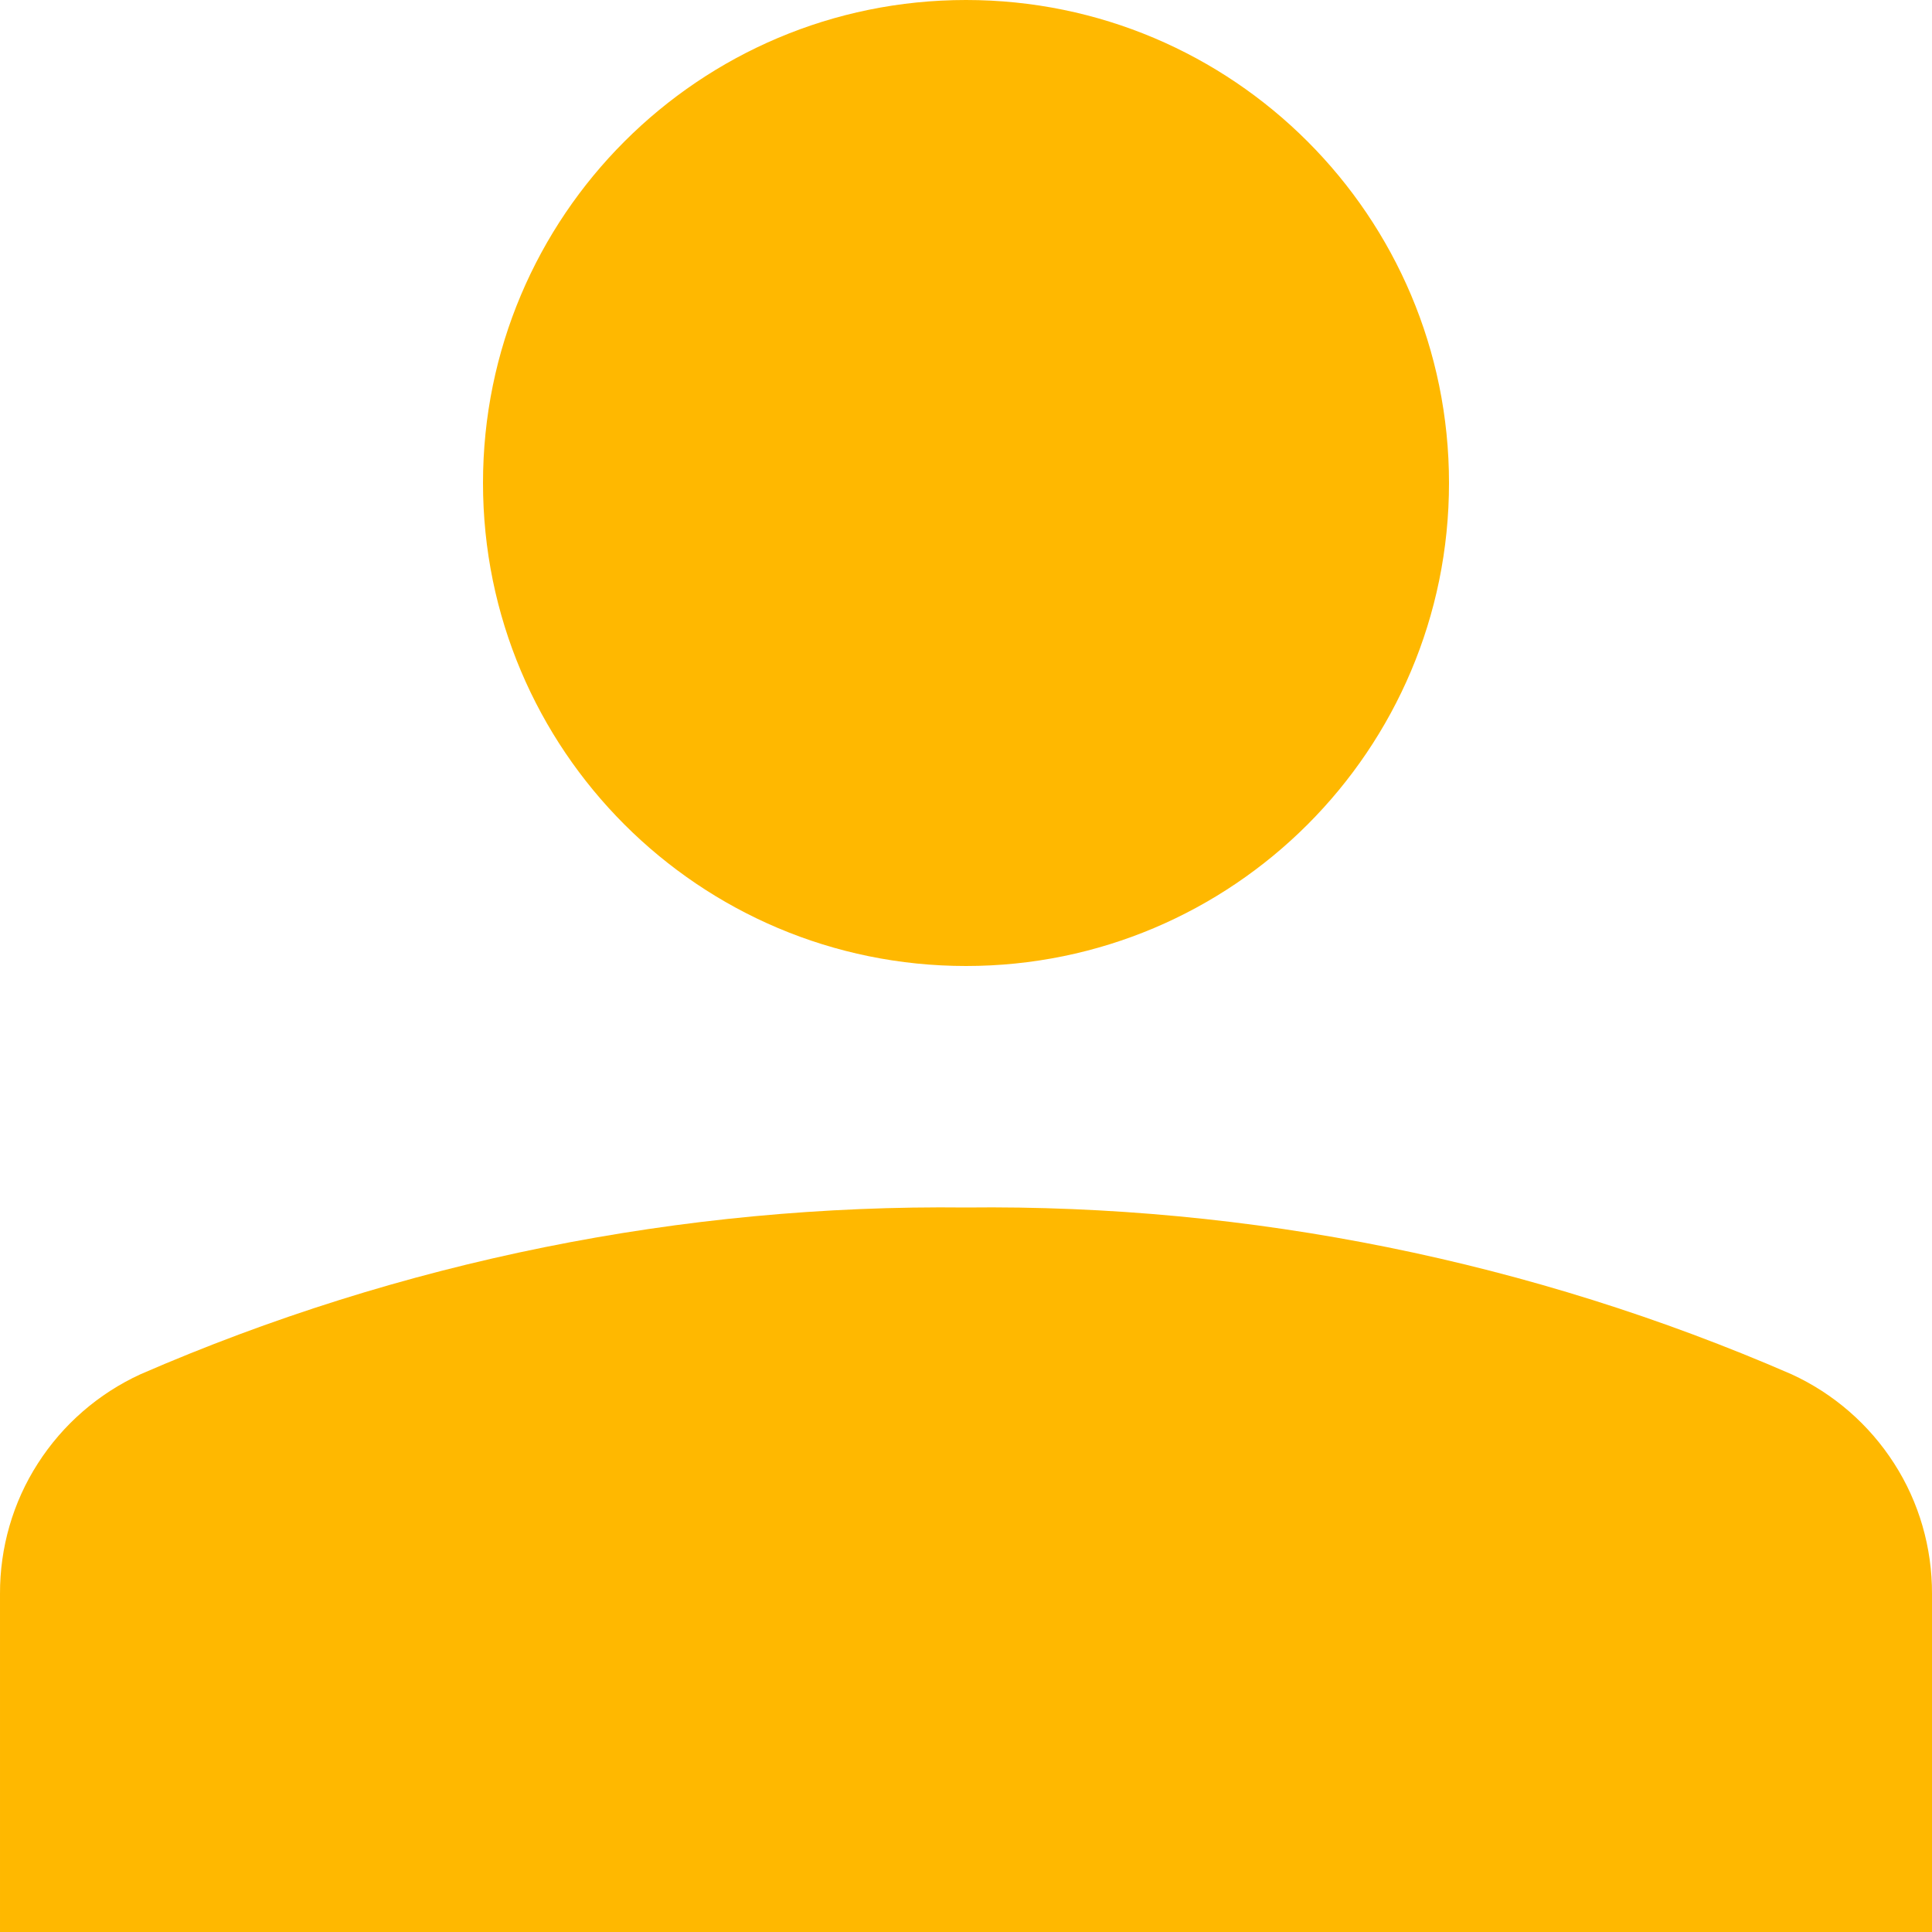 <svg width="12" height="12" viewBox="0 0 12 12" fill="none" xmlns="http://www.w3.org/2000/svg">
<g clip-path="url(#clip0_3997_5680)">
<path d="M6 6C7.657 6 9 4.657 9 3C9 1.343 7.657 0 6 0C4.343 0 3 1.343 3 3C3 4.657 4.343 6 6 6Z" fill="#FFB800"/>
<path d="M12 9.9C12.001 9.613 11.92 9.331 11.765 9.09C11.61 8.848 11.389 8.656 11.128 8.536C9.511 7.833 7.763 7.48 6 7.5C4.237 7.48 2.489 7.833 0.872 8.536C0.611 8.656 0.39 8.848 0.235 9.09C0.08 9.331 -0.001 9.613 1.3997e-05 9.9V12H12V9.9Z" fill="#FFB800"/>
</g>
<defs>
<clipPath id="clip0_3997_5680">
<rect width="12" height="12" fill="white"/>
</clipPath>
</defs>
</svg>
